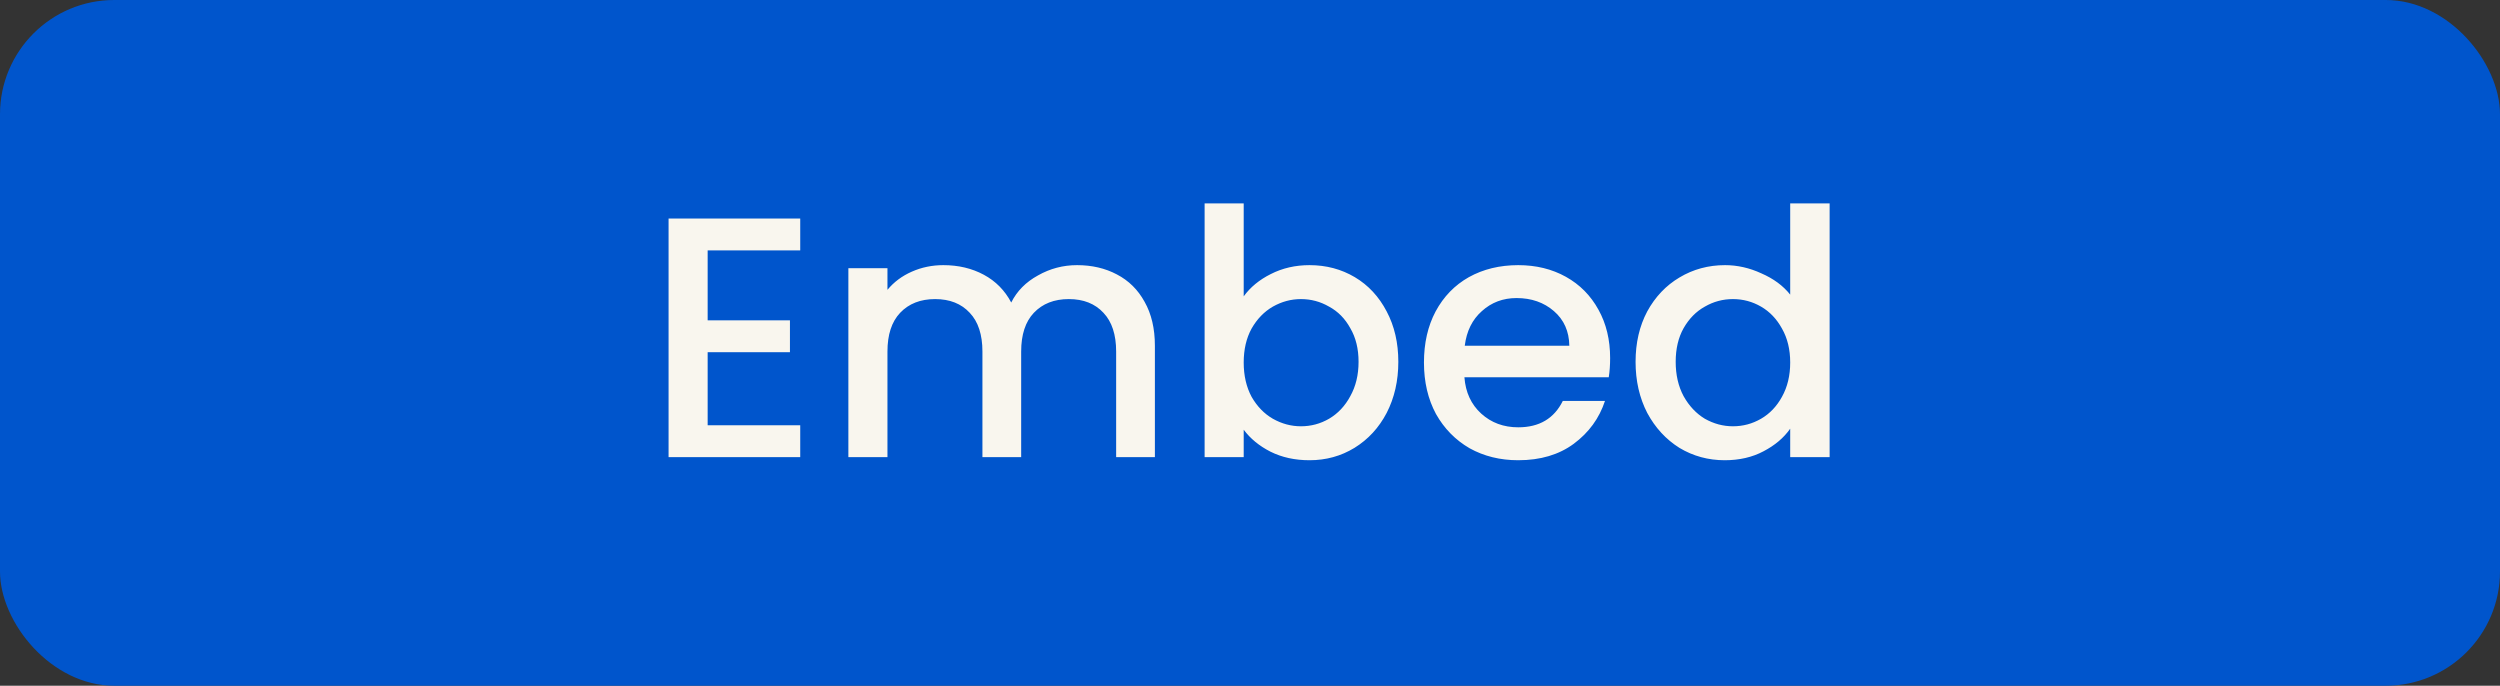 <svg width="175" height="48" viewBox="0 0 175 48" fill="none" xmlns="http://www.w3.org/2000/svg">
<rect x="0" y="0" width="175" height="48" fill="#333333" stroke="none"/>
<rect width="175" height="48" rx="8" fill="#0055CC"/>
<path d="M49.536 17.528V22.424H55.296V24.656H49.536V29.768H56.016V32H46.8V15.296H56.016V17.528H49.536ZM75.394 18.56C76.434 18.56 77.362 18.776 78.178 19.208C79.01 19.64 79.658 20.28 80.122 21.128C80.602 21.976 80.842 23 80.842 24.2V32H78.13V24.608C78.13 23.424 77.834 22.52 77.242 21.896C76.65 21.256 75.842 20.936 74.818 20.936C73.794 20.936 72.978 21.256 72.37 21.896C71.778 22.52 71.482 23.424 71.482 24.608V32H68.77V24.608C68.77 23.424 68.474 22.52 67.882 21.896C67.29 21.256 66.482 20.936 65.458 20.936C64.434 20.936 63.618 21.256 63.01 21.896C62.418 22.52 62.122 23.424 62.122 24.608V32H59.386V18.776H62.122V20.288C62.57 19.744 63.138 19.32 63.826 19.016C64.514 18.712 65.25 18.56 66.034 18.56C67.09 18.56 68.034 18.784 68.866 19.232C69.698 19.68 70.338 20.328 70.786 21.176C71.186 20.376 71.81 19.744 72.658 19.28C73.506 18.8 74.418 18.56 75.394 18.56ZM87.059 20.744C87.523 20.104 88.155 19.584 88.955 19.184C89.771 18.768 90.675 18.56 91.667 18.56C92.835 18.56 93.891 18.84 94.835 19.4C95.779 19.96 96.523 20.76 97.067 21.8C97.611 22.824 97.883 24 97.883 25.328C97.883 26.656 97.611 27.848 97.067 28.904C96.523 29.944 95.771 30.76 94.811 31.352C93.867 31.928 92.819 32.216 91.667 32.216C90.643 32.216 89.731 32.016 88.931 31.616C88.147 31.216 87.523 30.704 87.059 30.08V32H84.323V14.24H87.059V20.744ZM95.099 25.328C95.099 24.416 94.907 23.632 94.523 22.976C94.155 22.304 93.659 21.8 93.035 21.464C92.427 21.112 91.771 20.936 91.067 20.936C90.379 20.936 89.723 21.112 89.099 21.464C88.491 21.816 87.995 22.328 87.611 23C87.243 23.672 87.059 24.464 87.059 25.376C87.059 26.288 87.243 27.088 87.611 27.776C87.995 28.448 88.491 28.96 89.099 29.312C89.723 29.664 90.379 29.84 91.067 29.84C91.771 29.84 92.427 29.664 93.035 29.312C93.659 28.944 94.155 28.416 94.523 27.728C94.907 27.04 95.099 26.24 95.099 25.328ZM112.709 25.064C112.709 25.56 112.677 26.008 112.613 26.408H102.509C102.589 27.464 102.981 28.312 103.685 28.952C104.389 29.592 105.253 29.912 106.277 29.912C107.749 29.912 108.789 29.296 109.397 28.064H112.349C111.949 29.28 111.221 30.28 110.165 31.064C109.125 31.832 107.829 32.216 106.277 32.216C105.013 32.216 103.877 31.936 102.869 31.376C101.877 30.8 101.093 30 100.517 28.976C99.957 27.936 99.677 26.736 99.677 25.376C99.677 24.016 99.949 22.824 100.493 21.8C101.053 20.76 101.829 19.96 102.821 19.4C103.829 18.84 104.981 18.56 106.277 18.56C107.525 18.56 108.637 18.832 109.613 19.376C110.589 19.92 111.349 20.688 111.893 21.68C112.437 22.656 112.709 23.784 112.709 25.064ZM109.853 24.2C109.837 23.192 109.477 22.384 108.773 21.776C108.069 21.168 107.197 20.864 106.157 20.864C105.213 20.864 104.405 21.168 103.733 21.776C103.061 22.368 102.661 23.176 102.533 24.2H109.853ZM114.49 25.328C114.49 24 114.762 22.824 115.306 21.8C115.866 20.776 116.618 19.984 117.562 19.424C118.522 18.848 119.586 18.56 120.754 18.56C121.618 18.56 122.466 18.752 123.298 19.136C124.146 19.504 124.818 20 125.314 20.624V14.24H128.074V32H125.314V30.008C124.866 30.648 124.242 31.176 123.442 31.592C122.658 32.008 121.754 32.216 120.73 32.216C119.578 32.216 118.522 31.928 117.562 31.352C116.618 30.76 115.866 29.944 115.306 28.904C114.762 27.848 114.49 26.656 114.49 25.328ZM125.314 25.376C125.314 24.464 125.122 23.672 124.738 23C124.37 22.328 123.882 21.816 123.274 21.464C122.666 21.112 122.01 20.936 121.306 20.936C120.602 20.936 119.946 21.112 119.338 21.464C118.73 21.8 118.234 22.304 117.85 22.976C117.482 23.632 117.298 24.416 117.298 25.328C117.298 26.24 117.482 27.04 117.85 27.728C118.234 28.416 118.73 28.944 119.338 29.312C119.962 29.664 120.618 29.84 121.306 29.84C122.01 29.84 122.666 29.664 123.274 29.312C123.882 28.96 124.37 28.448 124.738 27.776C125.122 27.088 125.314 26.288 125.314 25.376Z" fill="#F9F6EE"/>
</svg>
